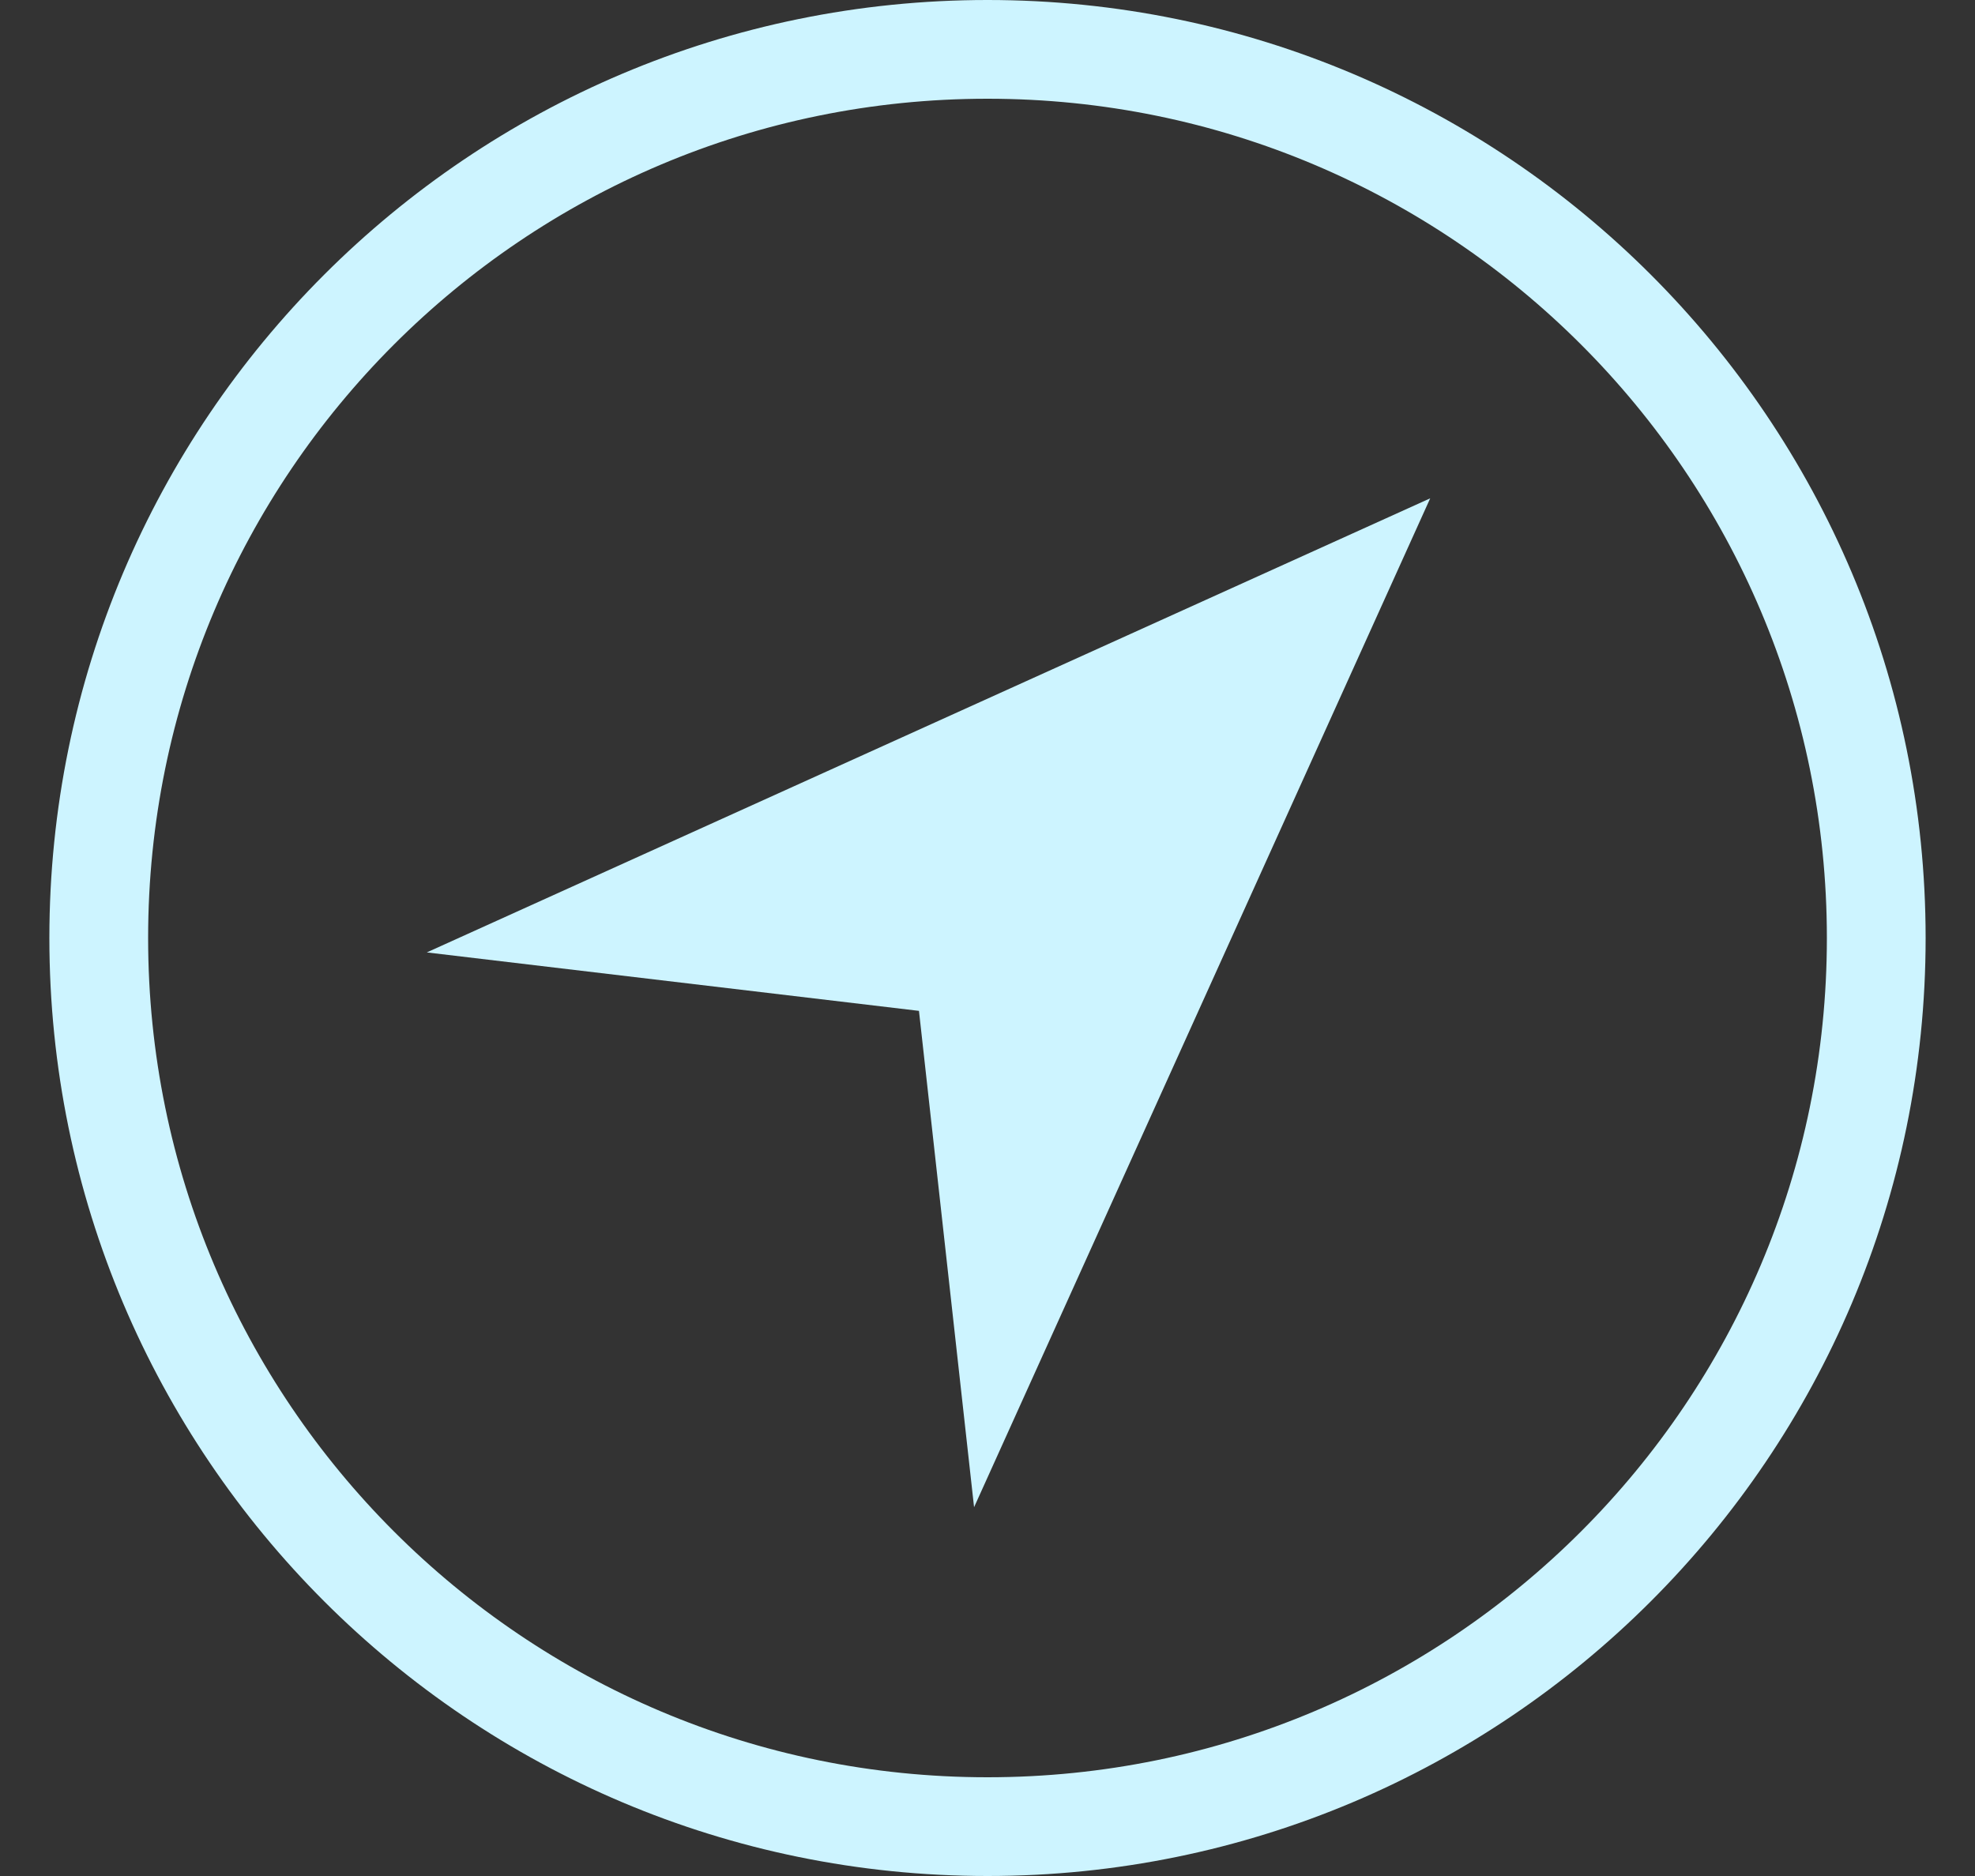 <svg width="20" height="19" viewBox="0 0 20 19" fill="none" xmlns="http://www.w3.org/2000/svg">
<rect x="0" y="0" width="20" height="19" fill="#333333" stroke="none"/>
<path d="M19 9.5C19 14.471 14.971 18.5 10 18.5C5.029 18.5 1 14.471 1 9.5C1 4.529 5.029 0.5 10 0.5C14.971 0.5 19 4.529 19 9.5Z" stroke="#CDF4FF"/>
<path fill-rule="evenodd" clip-rule="evenodd" d="M4.322 9.646L14.483 5.047L9.864 15.265L9.306 10.238L4.322 9.646Z" fill="#CDF4FF"/>
</svg>

